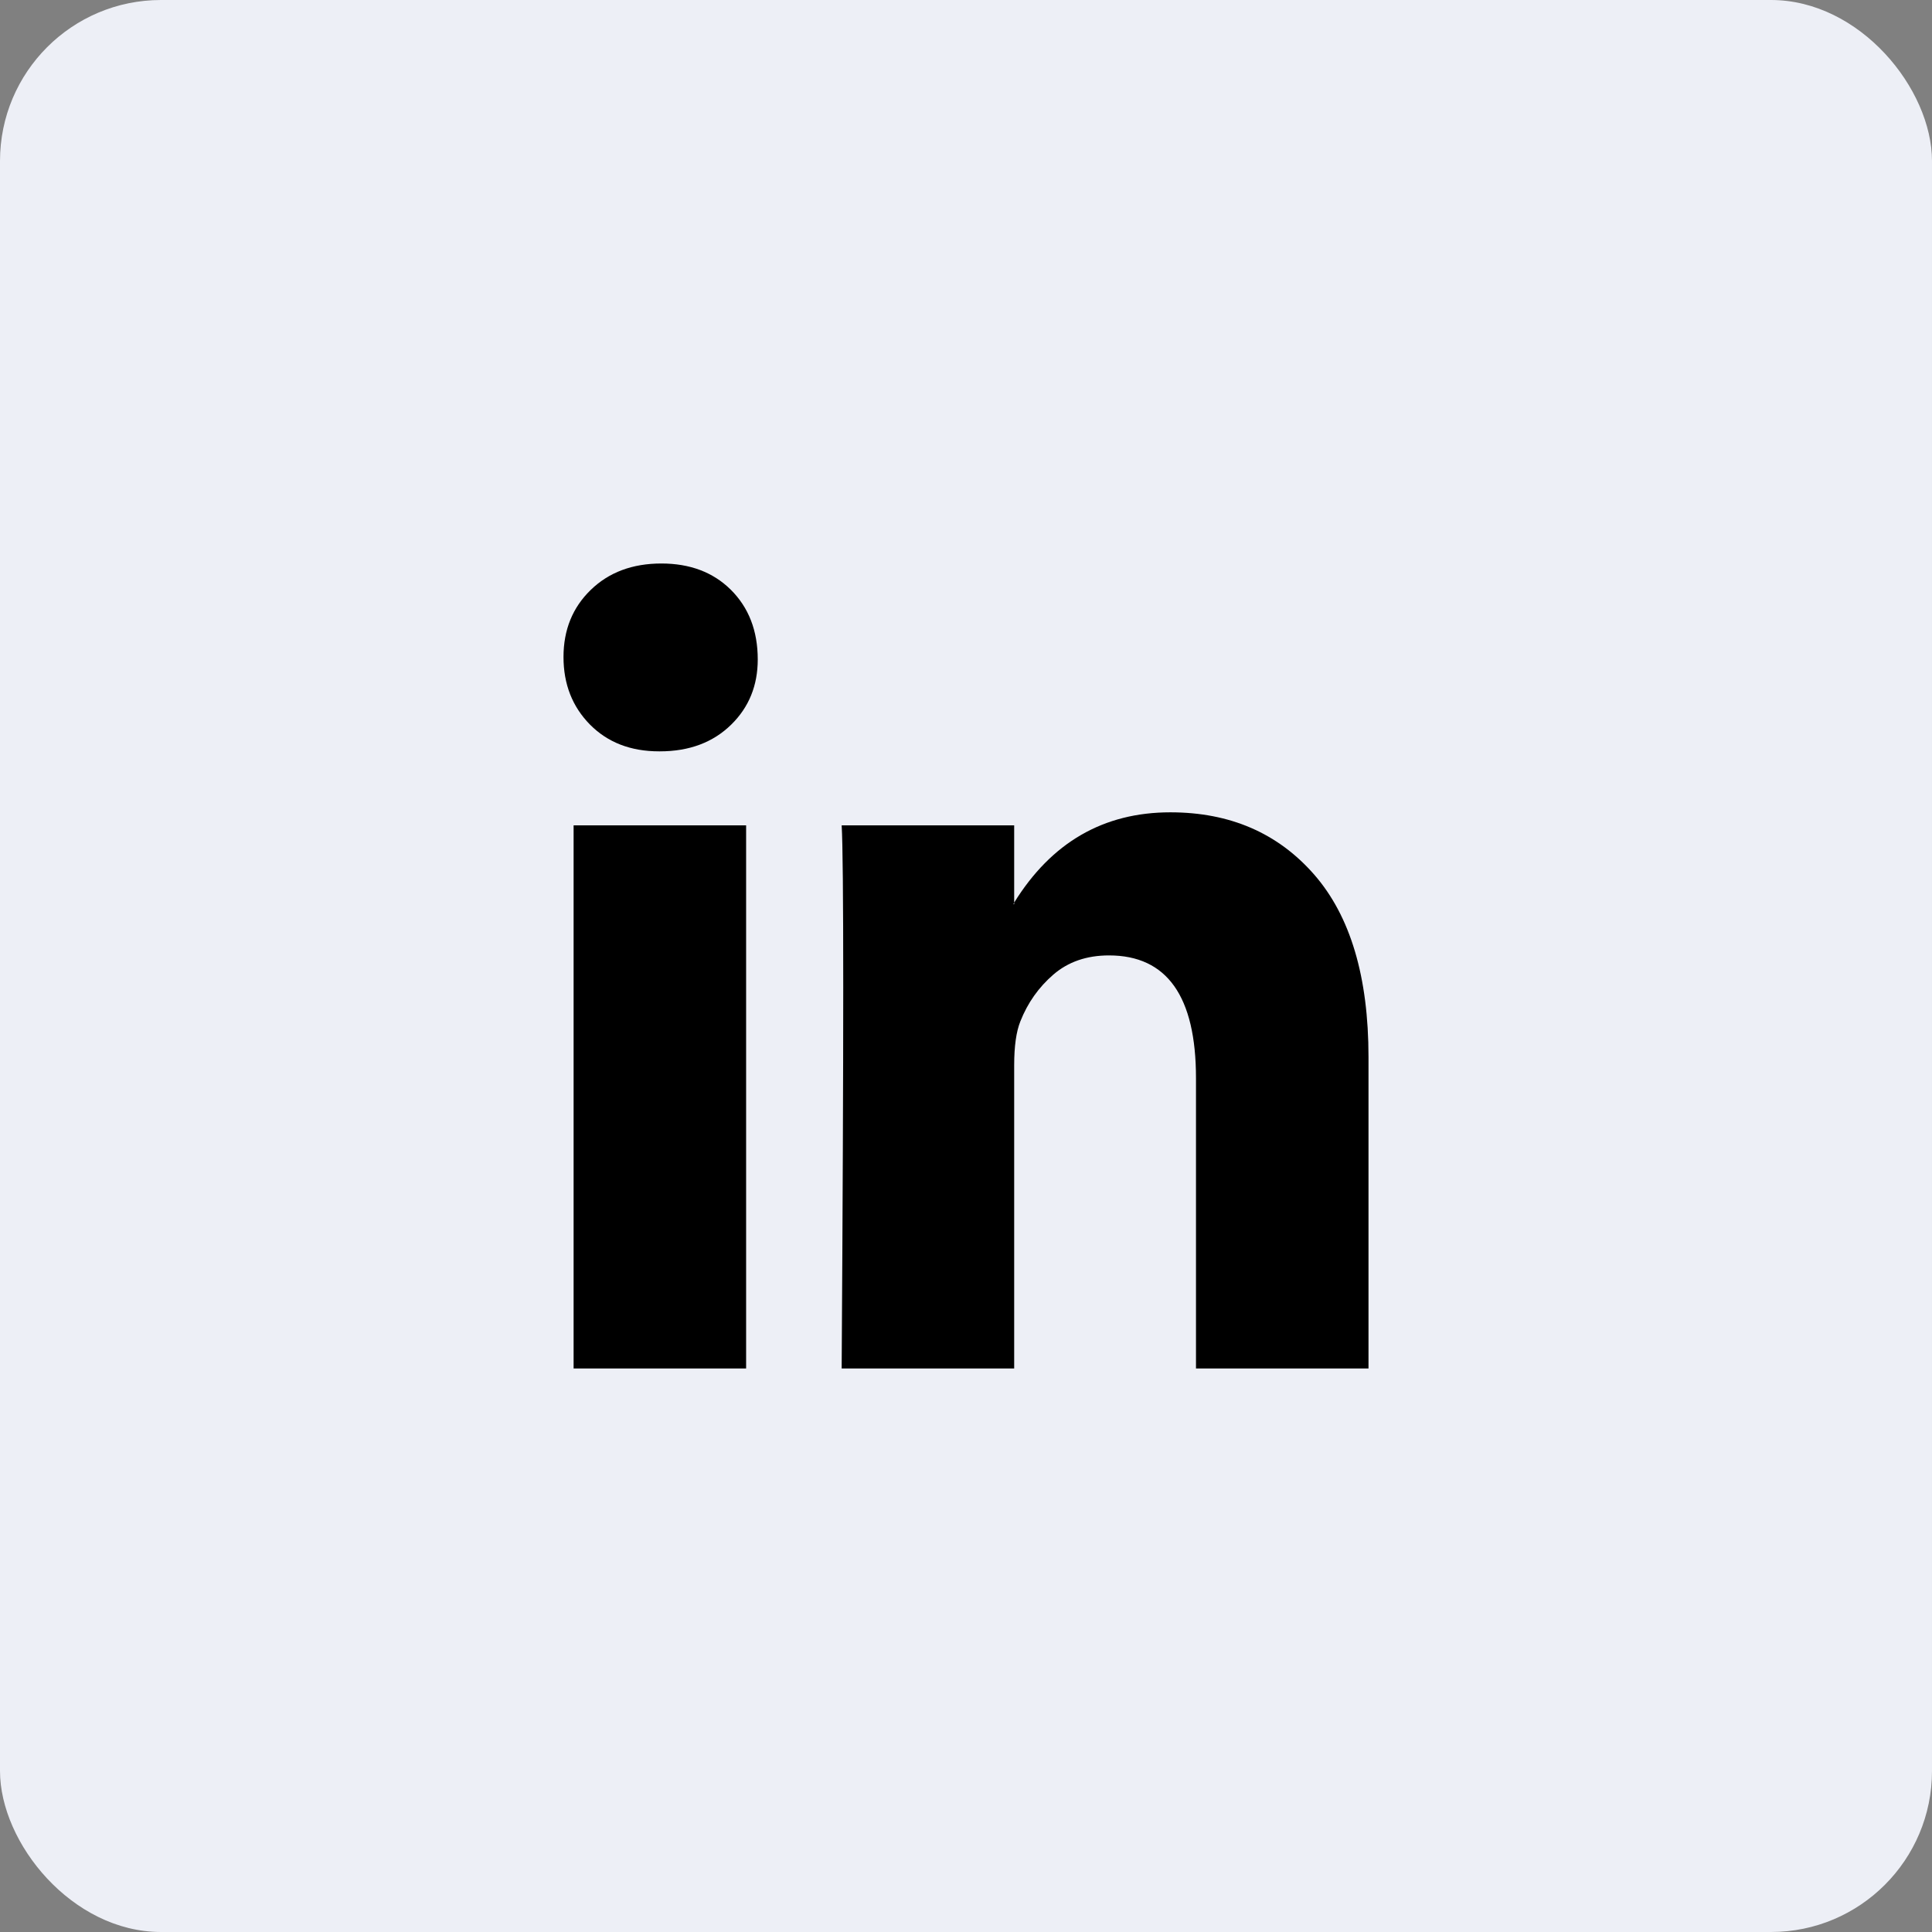 <svg width="48" height="48" viewBox="0 0 48 48" fill="none" xmlns="http://www.w3.org/2000/svg">
<rect x="0" y="0" width="48" height="48" fill="#808080" stroke="none"/>
<rect width="48" height="48" rx="4" fill="#EDEFF6"/>
<g clip-path="url(#clip0_1097_3589)">
<path d="M14 16.323C14 15.65 14.225 15.094 14.676 14.657C15.126 14.219 15.712 14 16.432 14C17.14 14 17.713 14.216 18.151 14.646C18.601 15.091 18.826 15.67 18.826 16.384C18.826 17.03 18.608 17.569 18.17 18C17.719 18.444 17.127 18.667 16.394 18.667H16.375C15.667 18.667 15.094 18.444 14.656 18C14.219 17.555 14 16.997 14 16.323ZM14.251 34V20.505H18.537V34H14.251ZM20.911 34H25.197V26.465C25.197 25.993 25.248 25.63 25.351 25.374C25.532 24.916 25.805 24.529 26.172 24.212C26.539 23.896 26.999 23.737 27.552 23.737C28.994 23.737 29.714 24.754 29.714 26.788V34H34V26.263C34 24.269 33.55 22.758 32.649 21.727C31.748 20.697 30.557 20.182 29.077 20.182C27.417 20.182 26.124 20.929 25.197 22.424V22.465H25.178L25.197 22.424V20.505H20.911C20.937 20.936 20.95 22.276 20.95 24.525C20.95 26.774 20.937 29.933 20.911 34Z" fill="black"/>
</g>
<defs>
<clipPath id="clip0_1097_3589">
<rect width="20" height="20" fill="white" transform="translate(14 14)"/>
</clipPath>
</defs>
</svg>
